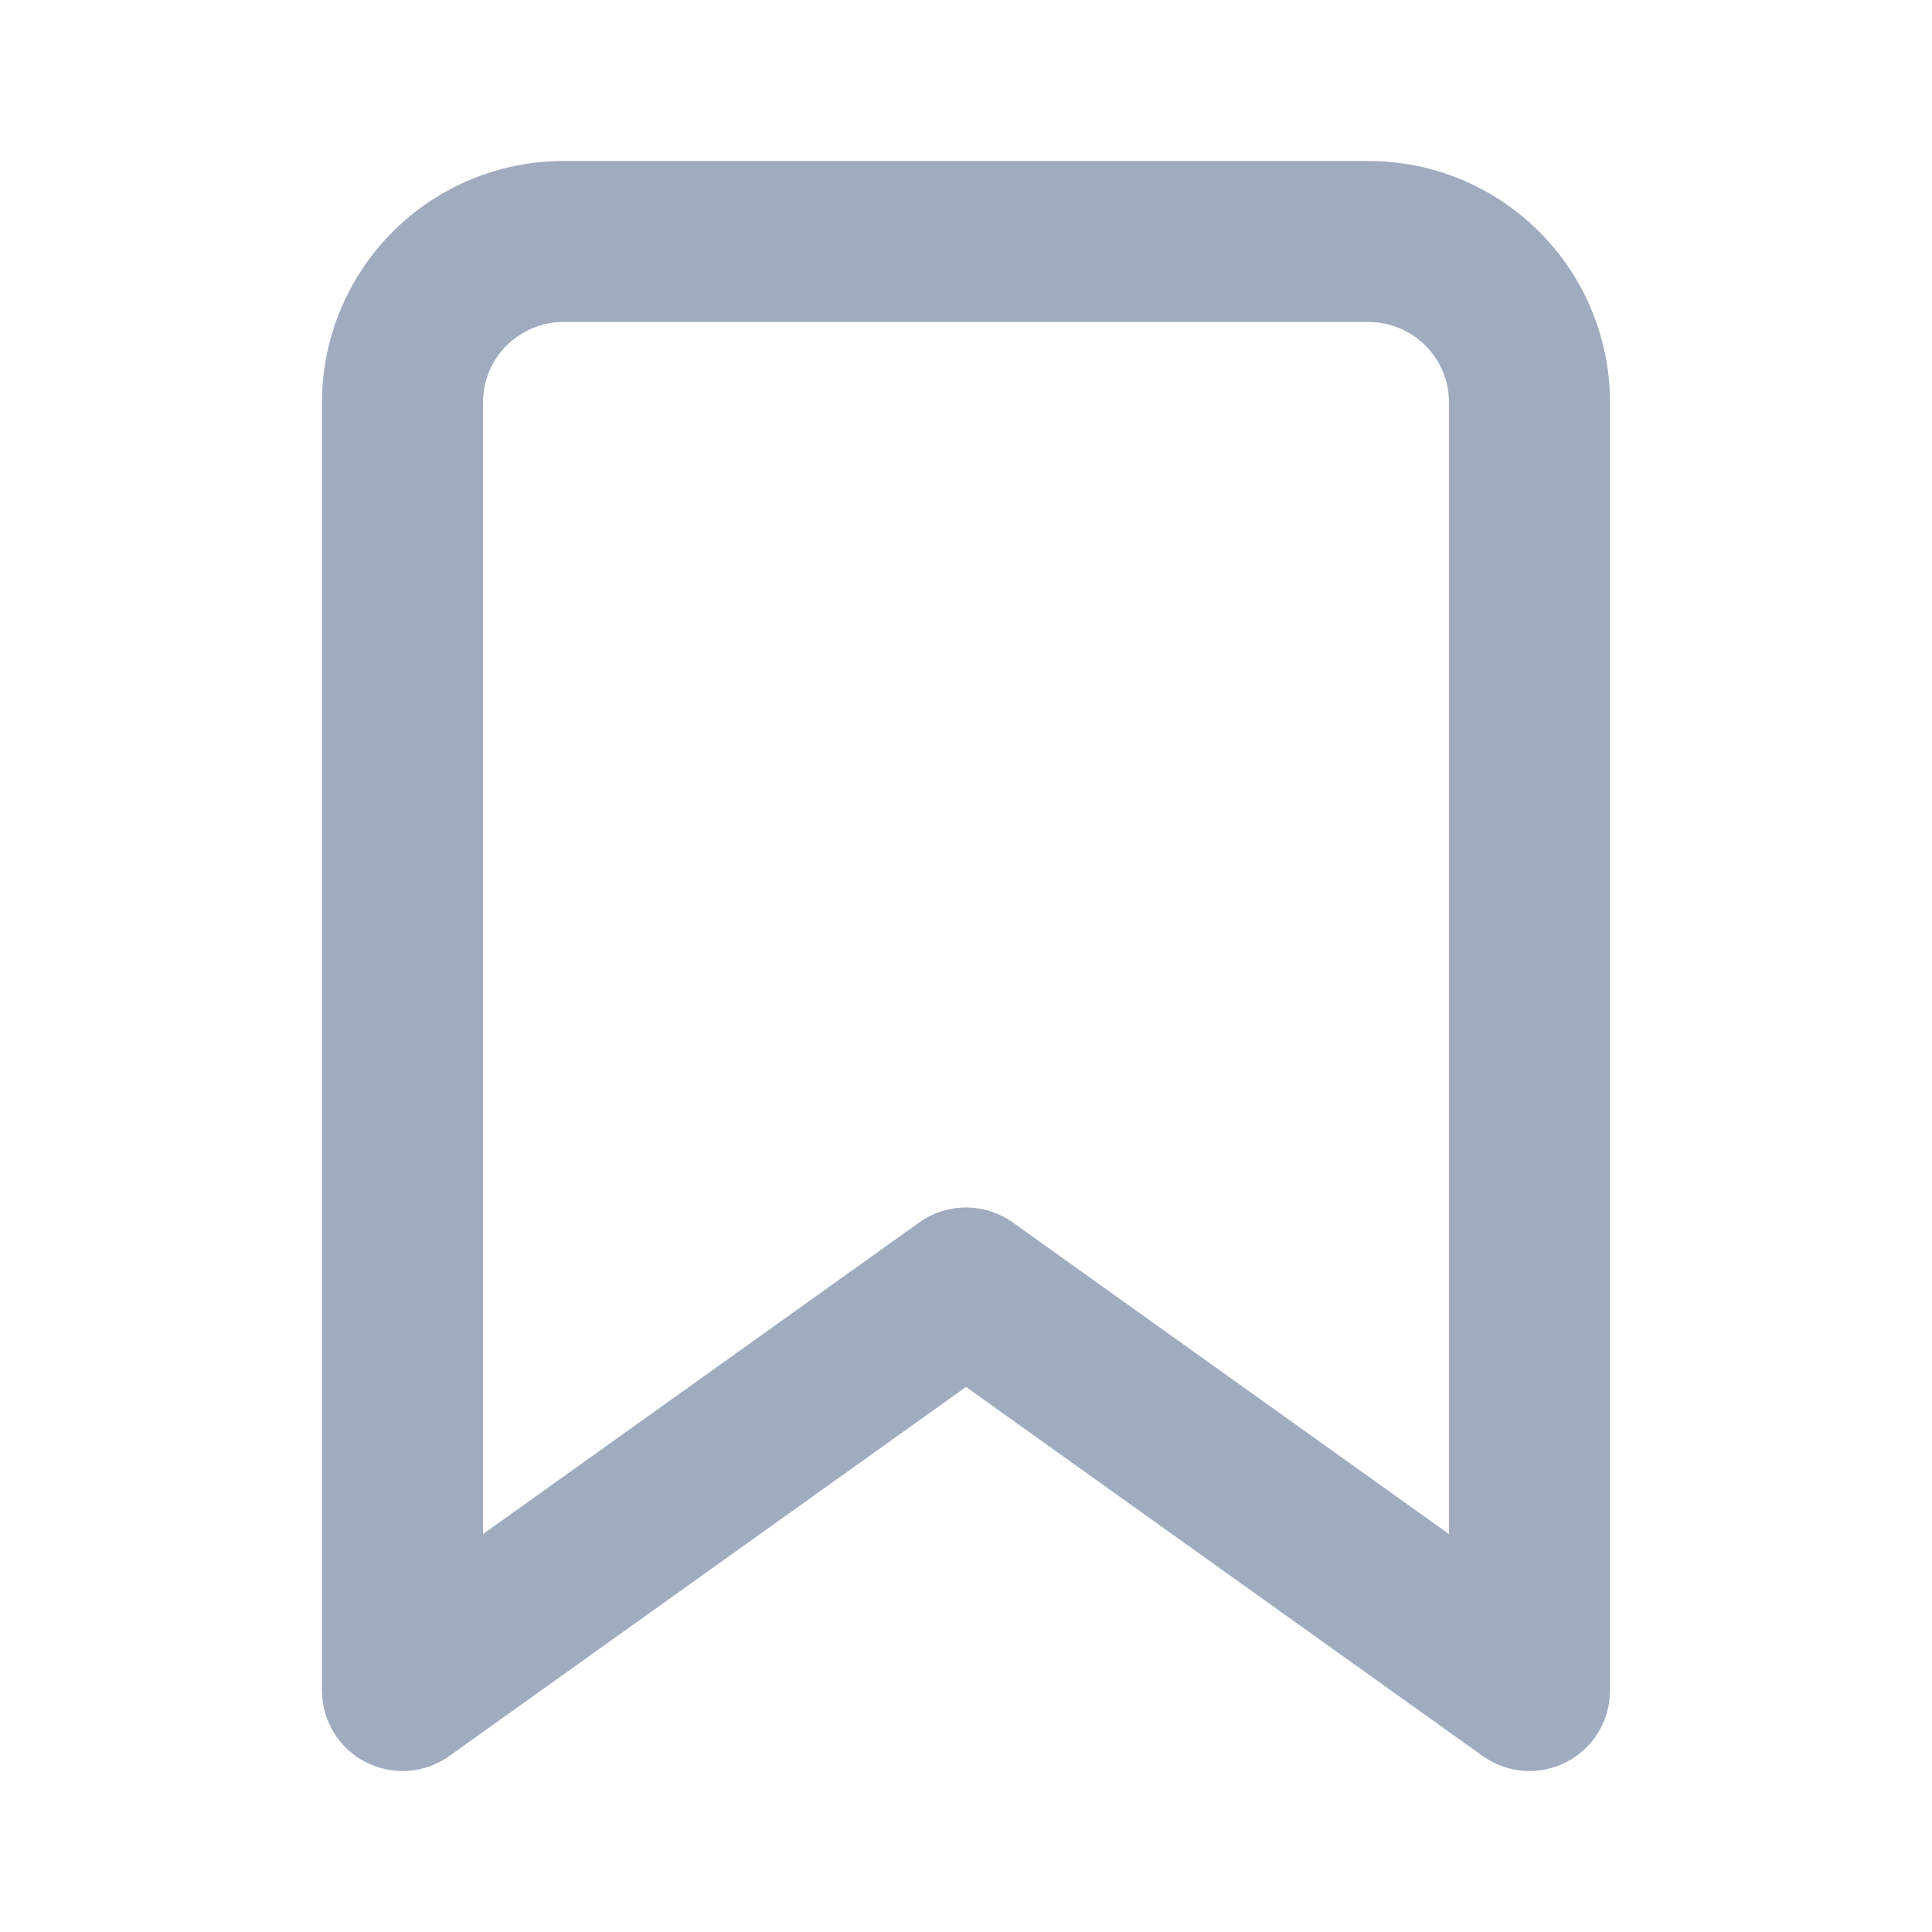 <svg xmlns="http://www.w3.org/2000/svg" width="20" height="20" viewBox="0 0 24 24" fill="none">
  <path fill-rule="evenodd" clip-rule="evenodd" d="M7 2C6.204 2 5.441 2.316 4.879 2.879C4.316 3.441 4 4.204 4 5V21C4 21.375 4.209 21.718 4.542 21.889C4.875 22.061 5.276 22.032 5.581 21.814L12 17.229L18.419 21.814C18.724 22.032 19.125 22.061 19.458 21.889C19.791 21.718 20 21.375 20 21V5C20 4.204 19.684 3.441 19.121 2.879C18.559 2.316 17.796 2 17 2H7ZM6.293 4.293C6.48 4.105 6.735 4 7 4H17C17.265 4 17.52 4.105 17.707 4.293C17.895 4.48 18 4.735 18 5V19.057L12.581 15.186C12.233 14.938 11.767 14.938 11.419 15.186L6 19.057V5C6 4.735 6.105 4.48 6.293 4.293Z" fill="#A0ABC0"/>
</svg>